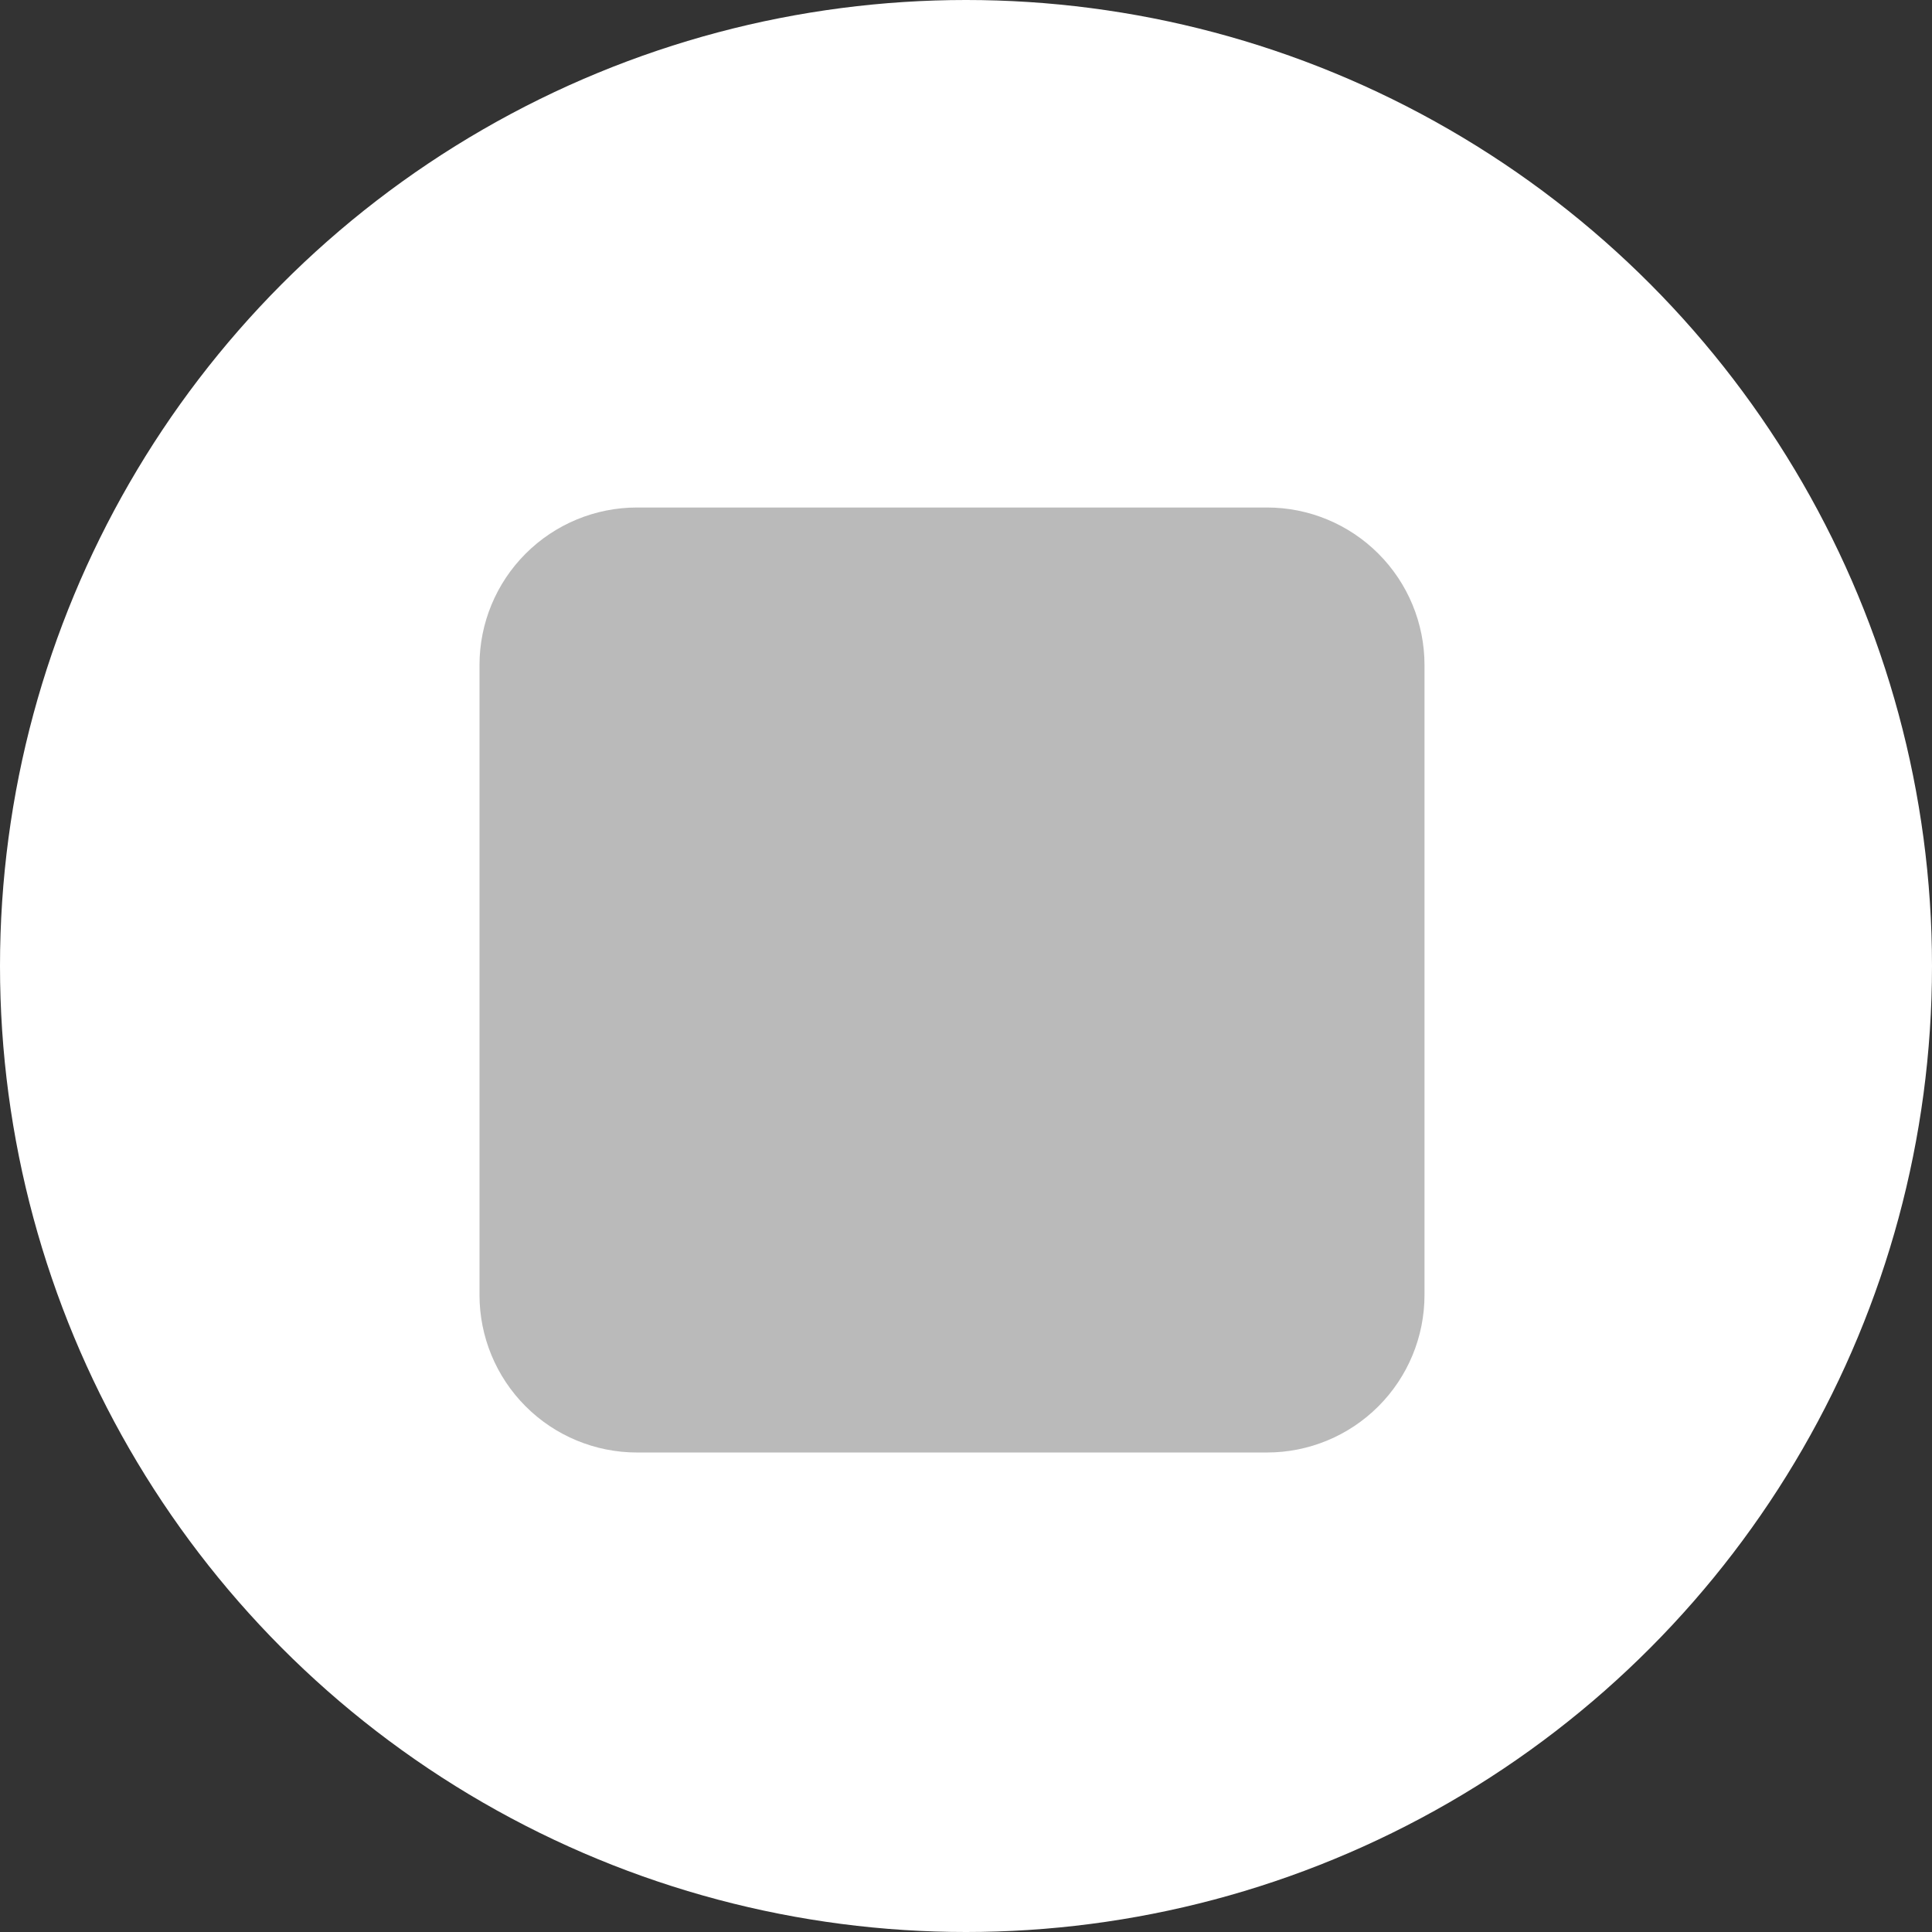 <svg width="69" height="69" viewBox="0 0 69 69" fill="none" xmlns="http://www.w3.org/2000/svg">
<rect x="0" y="0" width="69" height="69" fill="#333333" stroke="none"/>
<circle cx="34.5" cy="34.5" r="34.5" fill="white"/>
<path d="M22.75 18.125H45.25C46.742 18.125 48.173 18.718 49.227 19.773C50.282 20.827 50.875 22.258 50.875 23.75V46.25C50.875 47.742 50.282 49.173 49.227 50.227C48.173 51.282 46.742 51.875 45.25 51.875H22.75C21.258 51.875 19.827 51.282 18.773 50.227C17.718 49.173 17.125 47.742 17.125 46.25V23.75C17.125 22.258 17.718 20.827 18.773 19.773C19.827 18.718 21.258 18.125 22.75 18.125Z" fill="#BABABA"/>
</svg>
